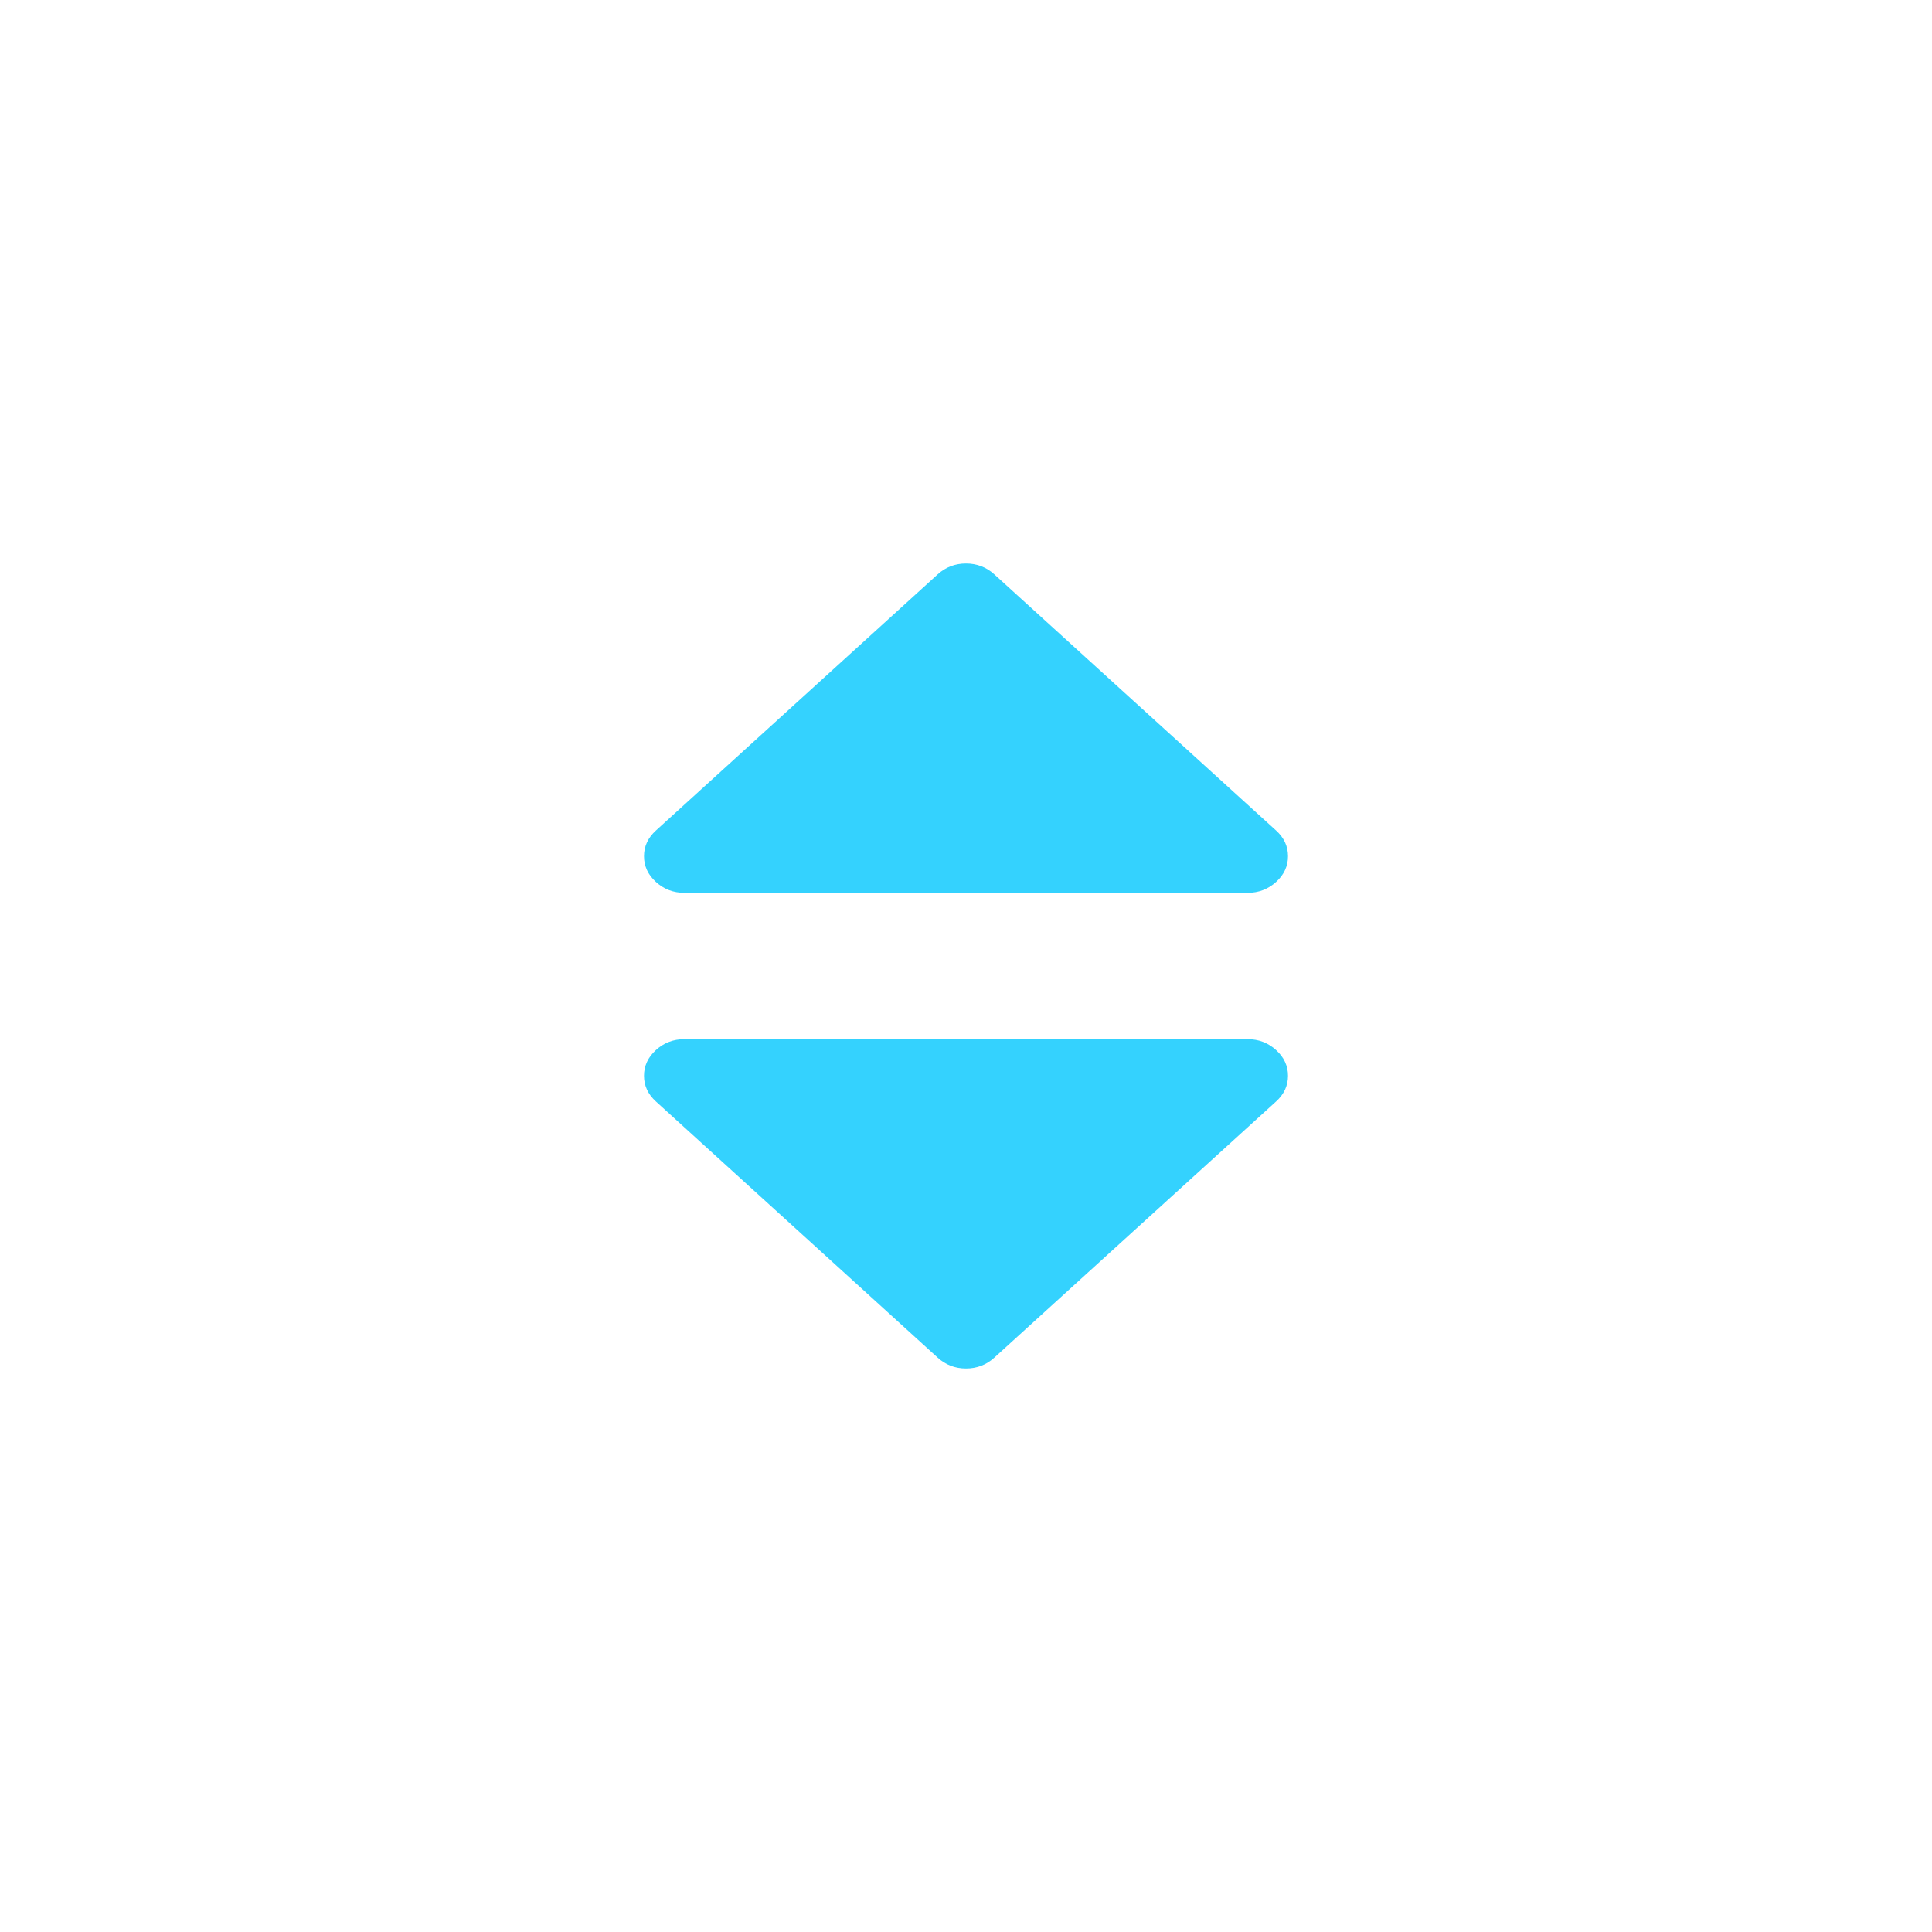 <?xml version="1.0" encoding="UTF-8"?>
<svg width="24px" height="24px" viewBox="0 0 24 24" version="1.1" xmlns="http://www.w3.org/2000/svg" xmlns:xlink="http://www.w3.org/1999/xlink">
    <title>icon-select-arrow</title>
    <g id="icon-select-arrow" stroke="none" stroke-width="1" fill="none" fill-rule="evenodd">
        <path d="M16,13.364 C16,13.487 15.951,13.593 15.852,13.683 L12.352,16.865 C12.253,16.955 12.135,17 12,17 C11.865,17 11.747,16.955 11.648,16.865 L8.148,13.683 C8.049,13.593 8,13.487 8,13.364 C8,13.241 8.049,13.134 8.148,13.044 C8.247,12.954 8.365,12.909 8.5,12.909 L15.5,12.909 C15.635,12.909 15.753,12.954 15.852,13.044 C15.951,13.134 16,13.241 16,13.364 Z M16,10.636 C16,10.759 15.951,10.866 15.852,10.956 C15.753,11.046 15.635,11.091 15.5,11.091 L8.5,11.091 C8.365,11.091 8.247,11.046 8.148,10.956 C8.049,10.866 8,10.759 8,10.636 C8,10.513 8.049,10.407 8.148,10.317 L11.648,7.135 C11.747,7.045 11.865,7 12,7 C12.135,7 12.253,7.045 12.352,7.135 L15.852,10.317 C15.951,10.407 16,10.513 16,10.636 Z" id="形状" fill="#34D2FE" fill-rule="nonzero"></path>
    </g>
</svg>